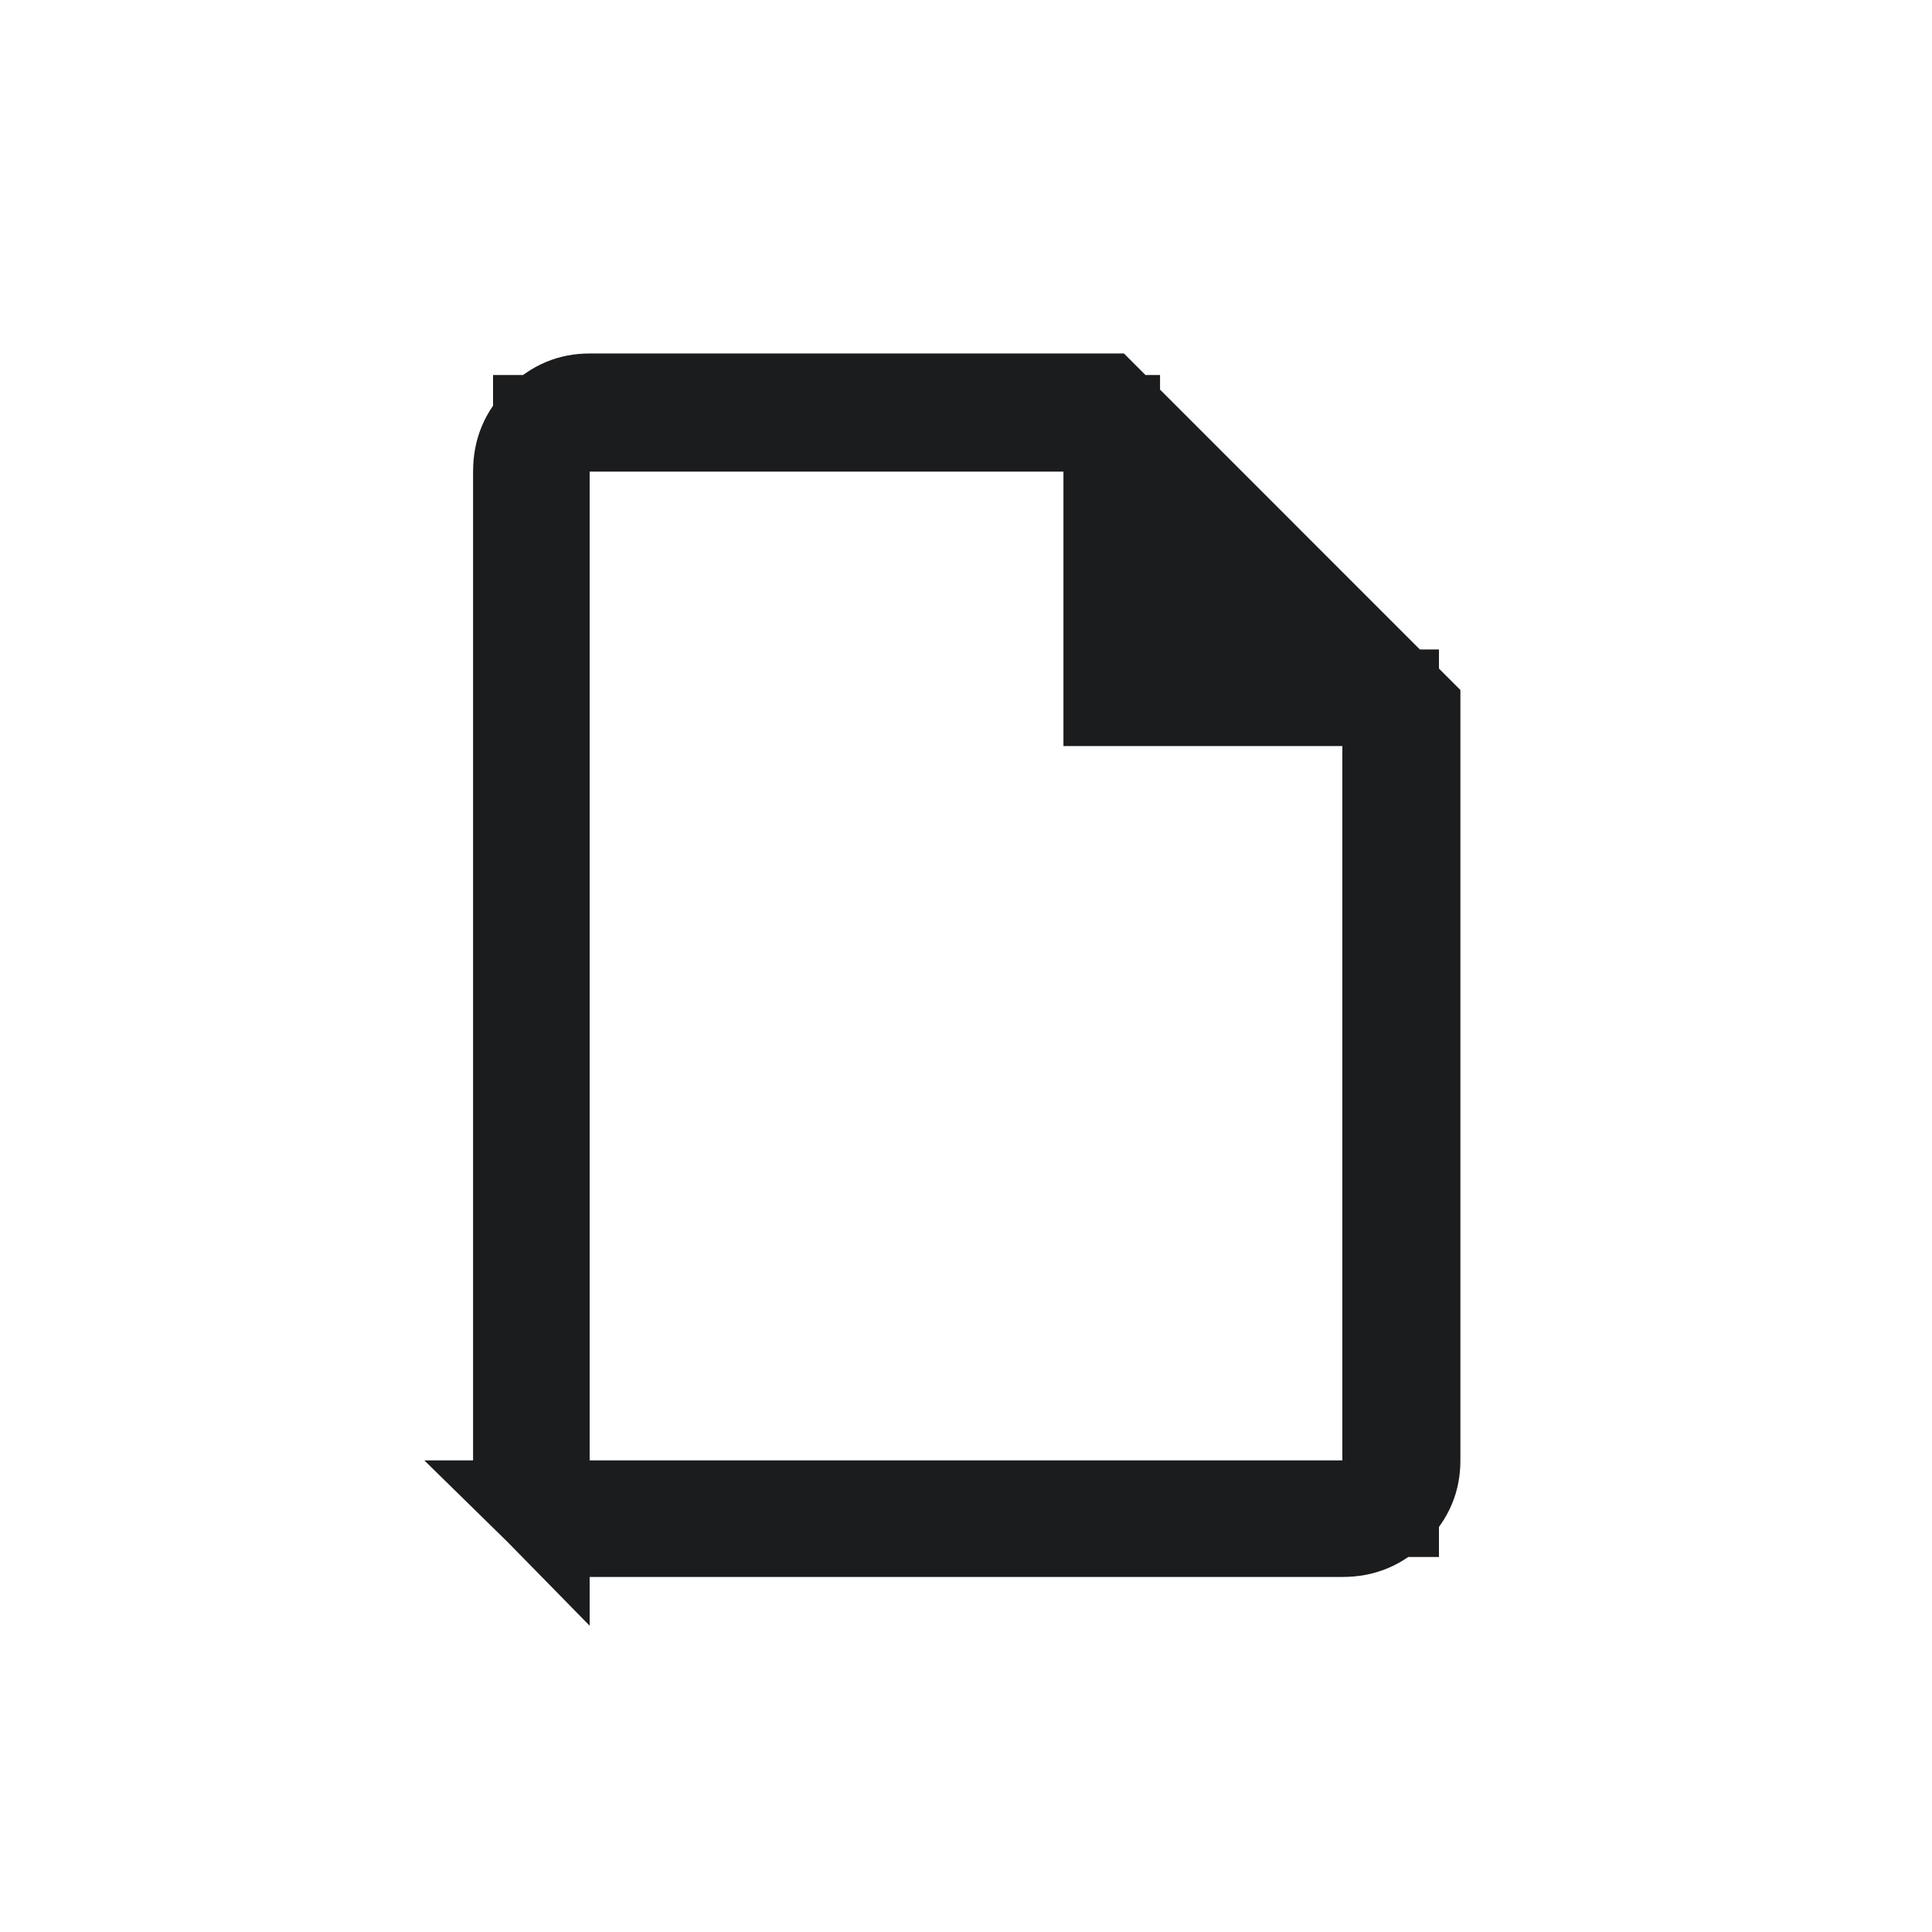 <svg width="30" height="30" viewBox="0 0 30 30" fill="none" xmlns="http://www.w3.org/2000/svg">
<path d="M8.406 22.677V23.41C8.188 23.188 8.096 22.955 8.096 22.677V7.323C8.096 7.019 8.195 6.778 8.415 6.558C8.639 6.334 8.875 6.239 9.156 6.239H17.142L21.927 11.025V22.677C21.927 22.959 21.833 23.194 21.608 23.419C21.389 23.638 21.148 23.737 20.844 23.737H9.156C8.878 23.737 8.645 23.645 8.423 23.427H9.156H20.844H21.594V22.677V11.585V10.835H20.844H17.263V7.323V6.573H16.513H9.156H8.406V7.323V11.585V22.677Z" fill="#1B1C1E" stroke="#1B1C1E" stroke-width="1.5"/>
</svg>
